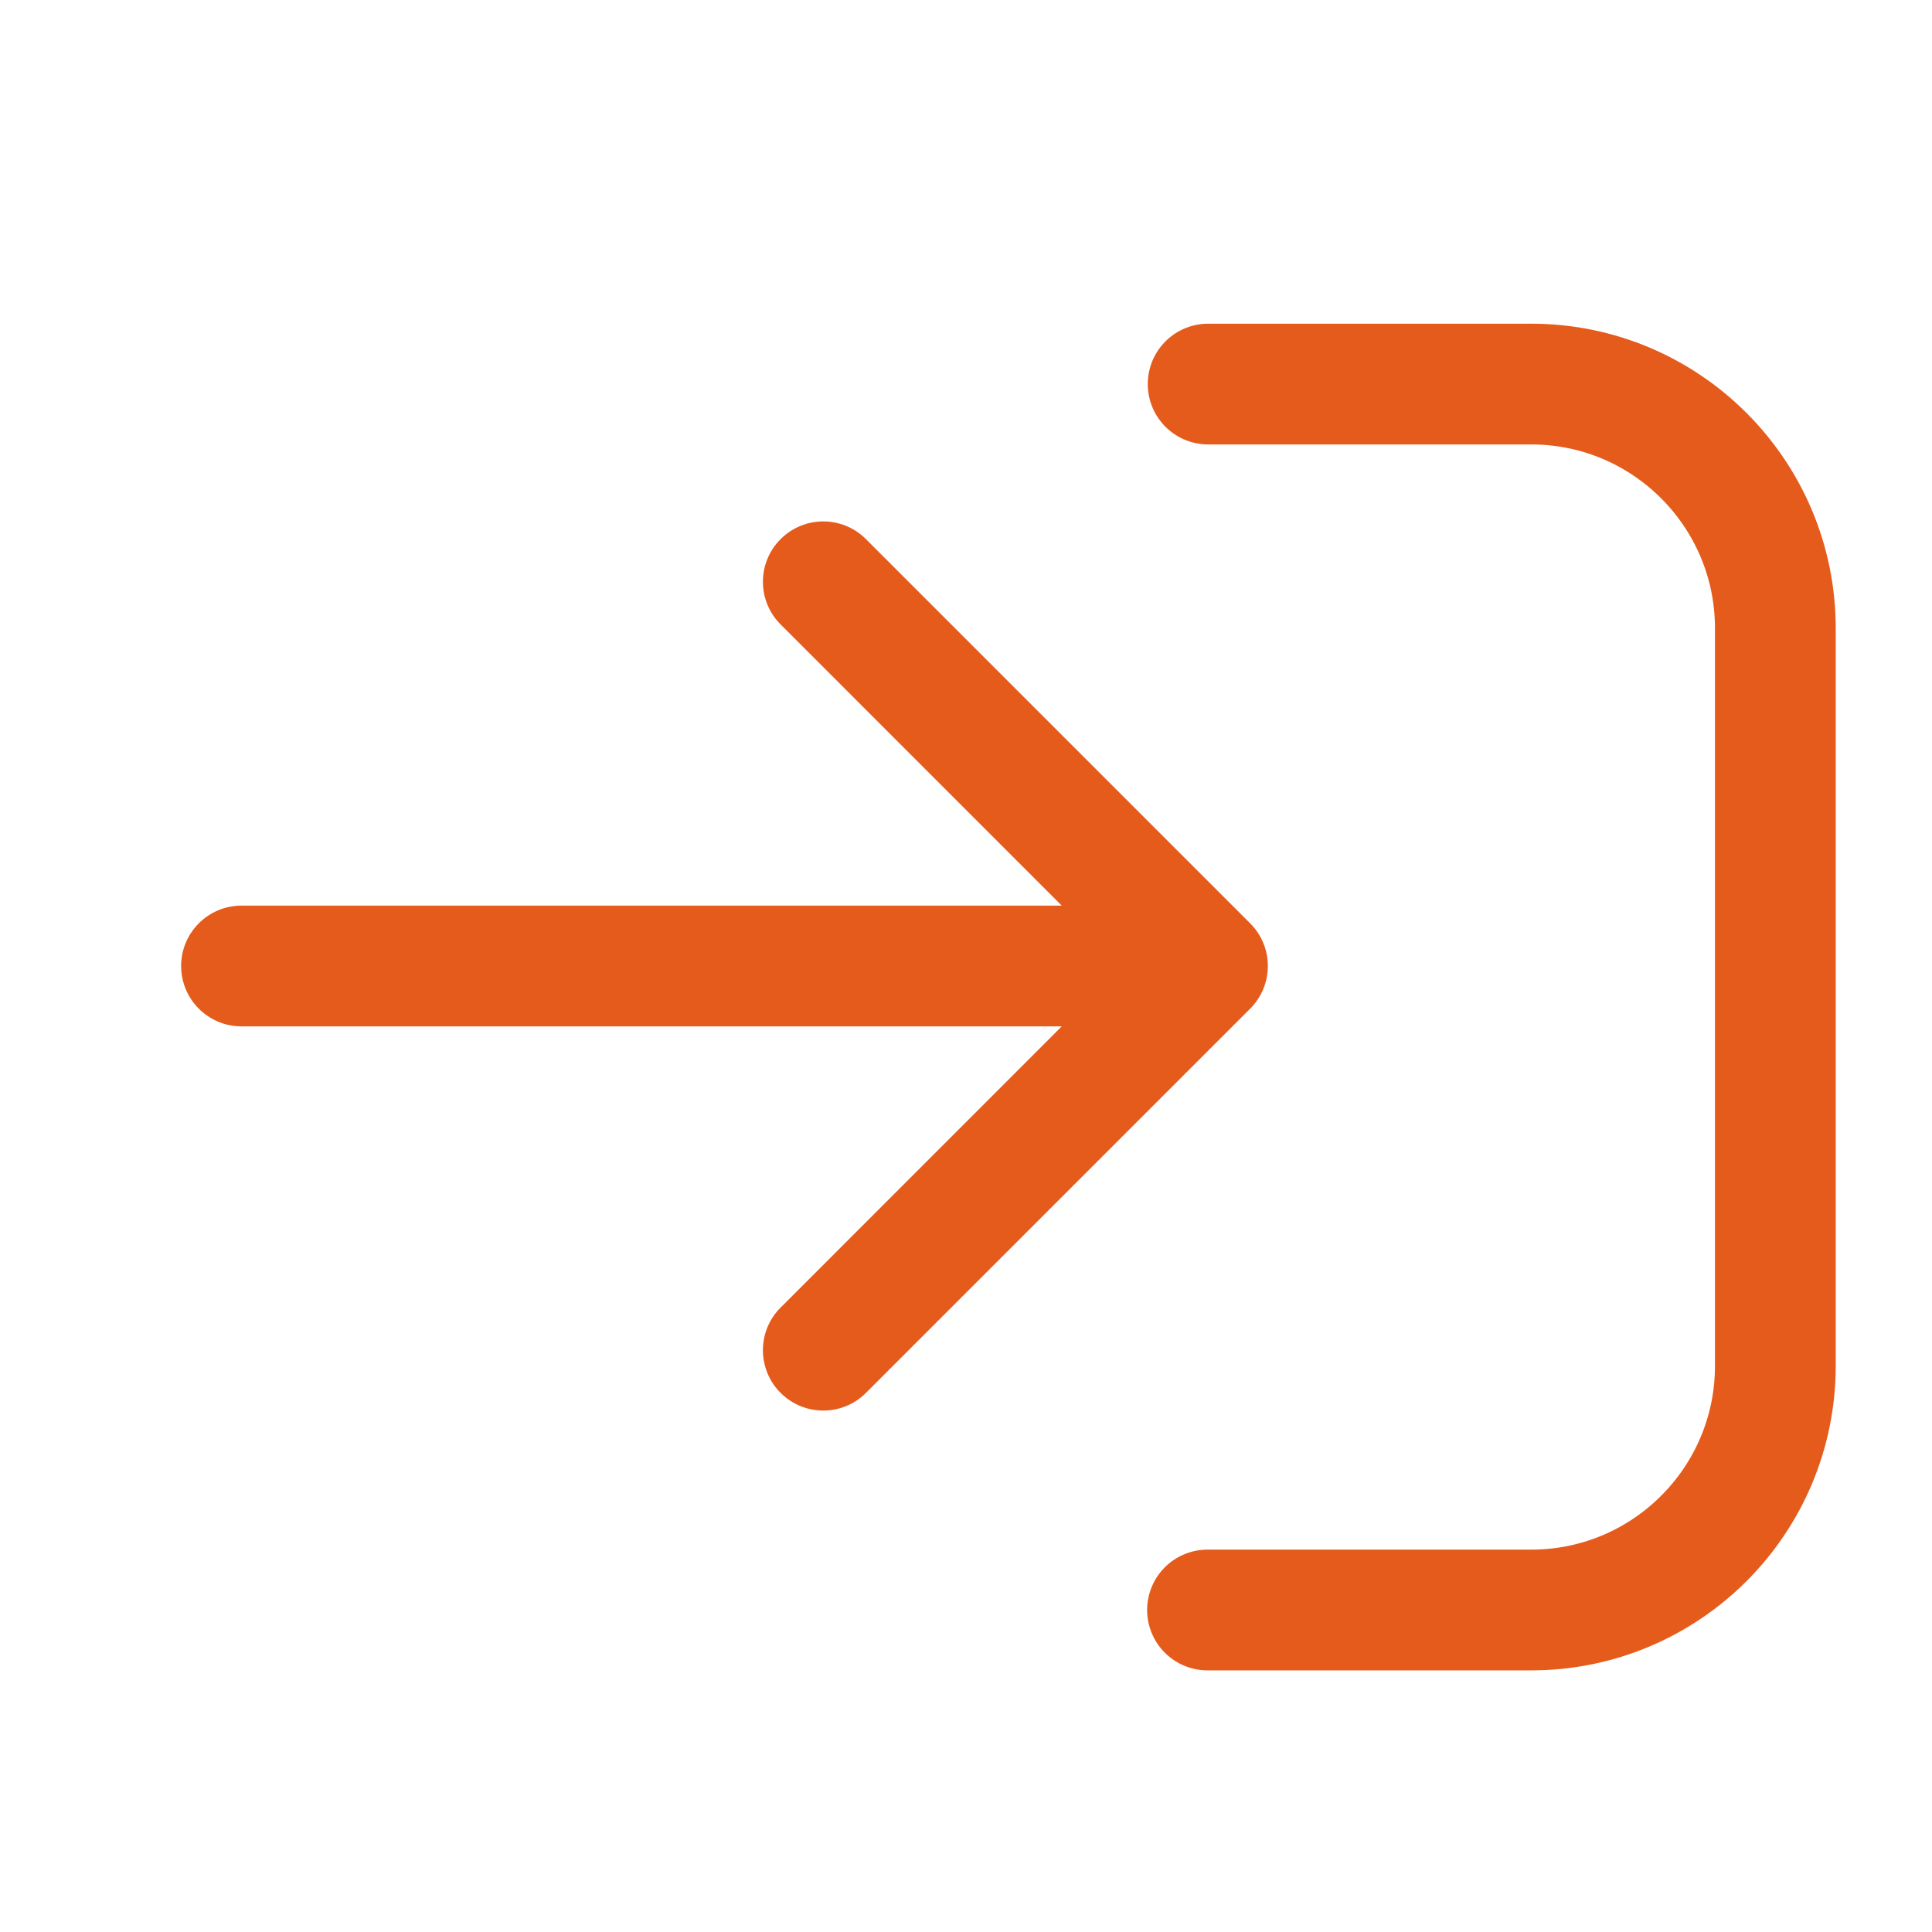 <svg width="24" height="24" viewBox="0 0 24 24" fill="none" xmlns="http://www.w3.org/2000/svg">
<path d="M15.008 4.771H19.021C20.695 4.771 22.054 6.13 22.054 7.805V16.967C22.054 18.642 20.695 20 19.021 20H15" stroke="#E55B1C" stroke-width="1.5" stroke-linecap="round" stroke-linejoin="round"/>
<path d="M3 11.25C2.586 11.25 2.25 11.586 2.25 12C2.25 12.414 2.586 12.75 3 12.75V11.25ZM15.53 12.53C15.823 12.237 15.823 11.763 15.53 11.47L10.757 6.697C10.464 6.404 9.99 6.404 9.697 6.697C9.404 6.99 9.404 7.464 9.697 7.757L13.939 12L9.697 16.243C9.404 16.535 9.404 17.01 9.697 17.303C9.99 17.596 10.464 17.596 10.757 17.303L15.53 12.53ZM3 12.75L15 12.75V11.25L3 11.25V12.75Z" fill="#E55B1C"/>
</svg>
